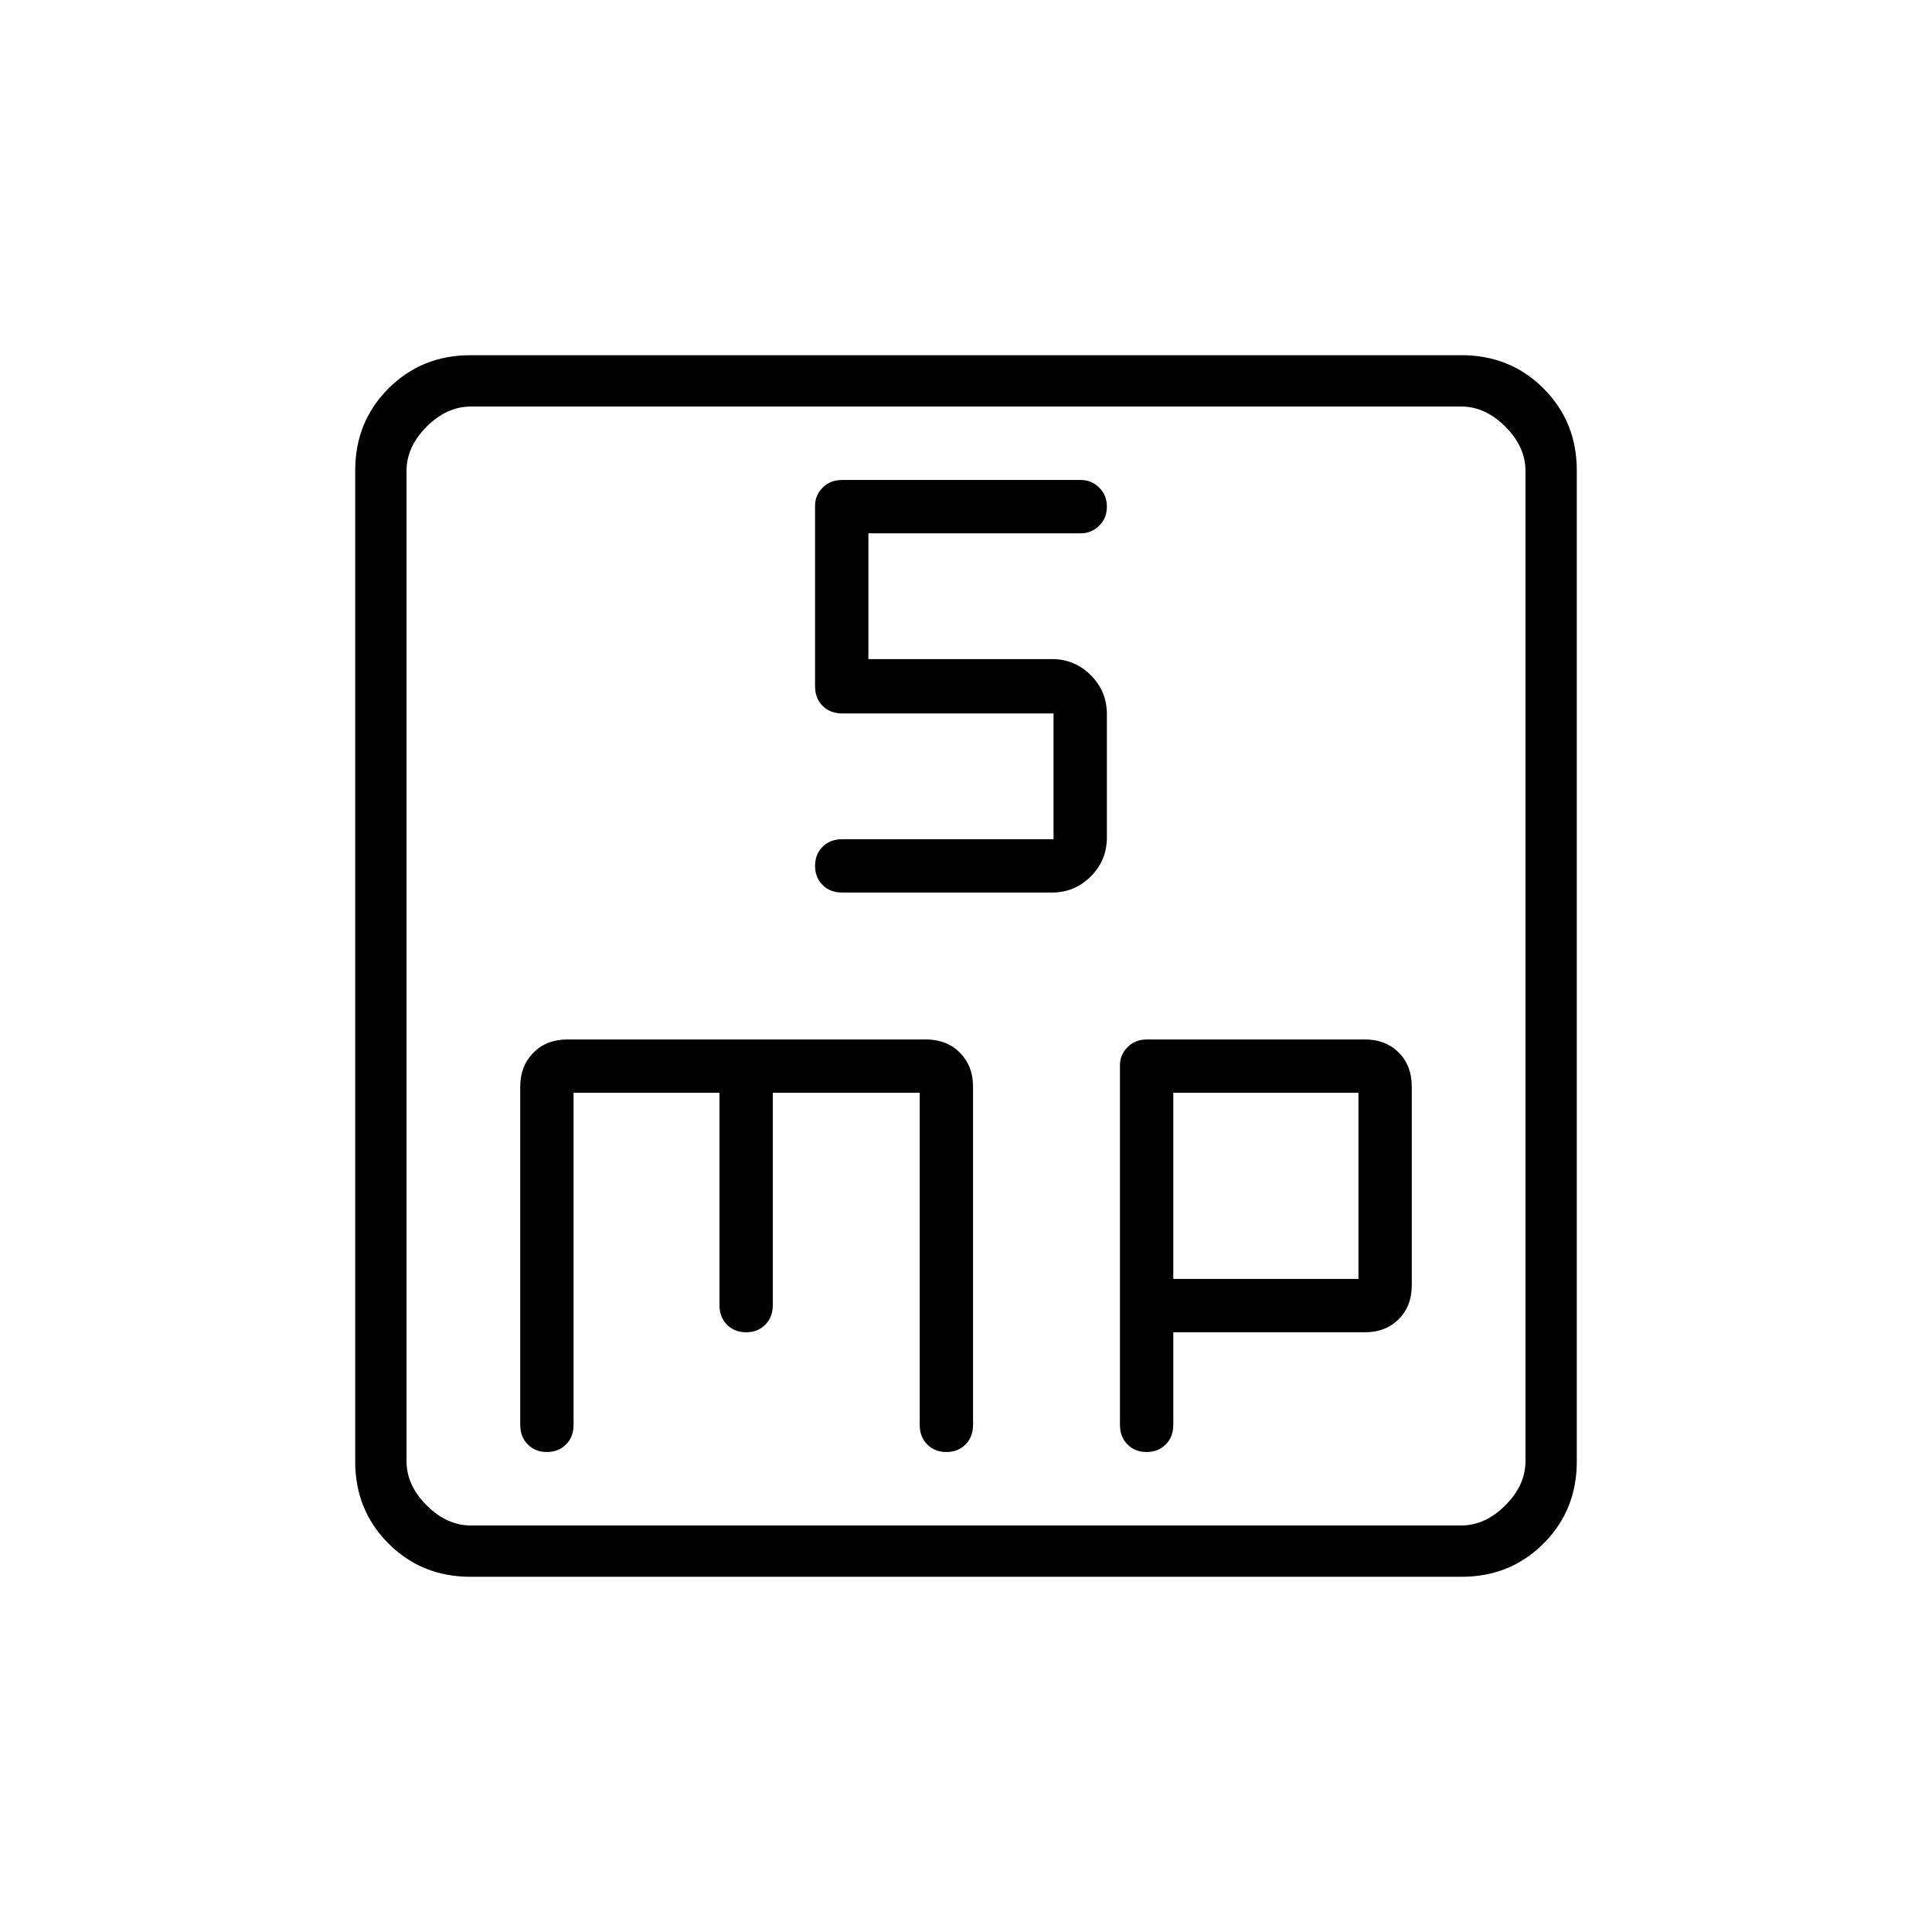 <svg xmlns="http://www.w3.org/2000/svg" height="24" viewBox="0 -960 960 960" width="24"><path d="M523.5-543h-105q-6 0-9.75 3.75t-3.75 9.5q0 5.75 3.75 9.5t9.75 3.75h104.23q11.27 0 19.27-8t8-19.36v-61.28q0-11.36-8-19.36t-19.26-8H431.5V-695h105.63q5.16 0 9.01-3.75 3.86-3.75 3.86-9.5t-3.86-9.5q-3.87-3.75-9.04-3.75H418.5q-6 0-9.75 3.83-3.75 3.82-3.75 8.94V-619q0 6 3.75 9.75t9.75 3.75h105v62.5ZM233.76-176.5q-24.2 0-40.73-16.53-16.53-16.53-16.53-40.73v-492.48q0-24.2 16.53-40.73 16.53-16.53 40.73-16.53h492.48q24.2 0 40.73 16.53 16.53 16.53 16.53 40.73v492.48q0 24.2-16.53 40.73-16.53 16.53-40.73 16.53H233.76ZM234-202h492q12 0 22-10t10-22v-492q0-12-10-22t-22-10H234q-12 0-22 10t-10 22v492q0 12 10 22t22 10Zm-32-556v556-556Zm83 341h72.5v105.5q0 6 3.75 9.75t9.5 3.75q5.75 0 9.5-3.75t3.75-9.75V-417h73v165q0 6 3.75 9.75t9.5 3.75q5.75 0 9.5-3.75t3.75-9.75v-168.12q0-10.16-6.5-16.77-6.5-6.61-17-6.61H282q-10.5 0-17 6.61t-6.5 16.77V-252q0 6 3.75 9.75t9.5 3.75q5.75 0 9.5-3.75T285-252v-165Zm298 119h95.24q10.26 0 16.76-6.5 6.5-6.5 6.5-16.82v-98.86q0-10.32-6.5-16.82t-16.77-6.5H570q-6 0-9.75 3.83t-3.75 8.96V-252q0 6 3.75 9.75t9.5 3.75q5.75 0 9.5-3.75T583-252v-46Zm0-26.5V-417h92v92.5h-92Z"/></svg>